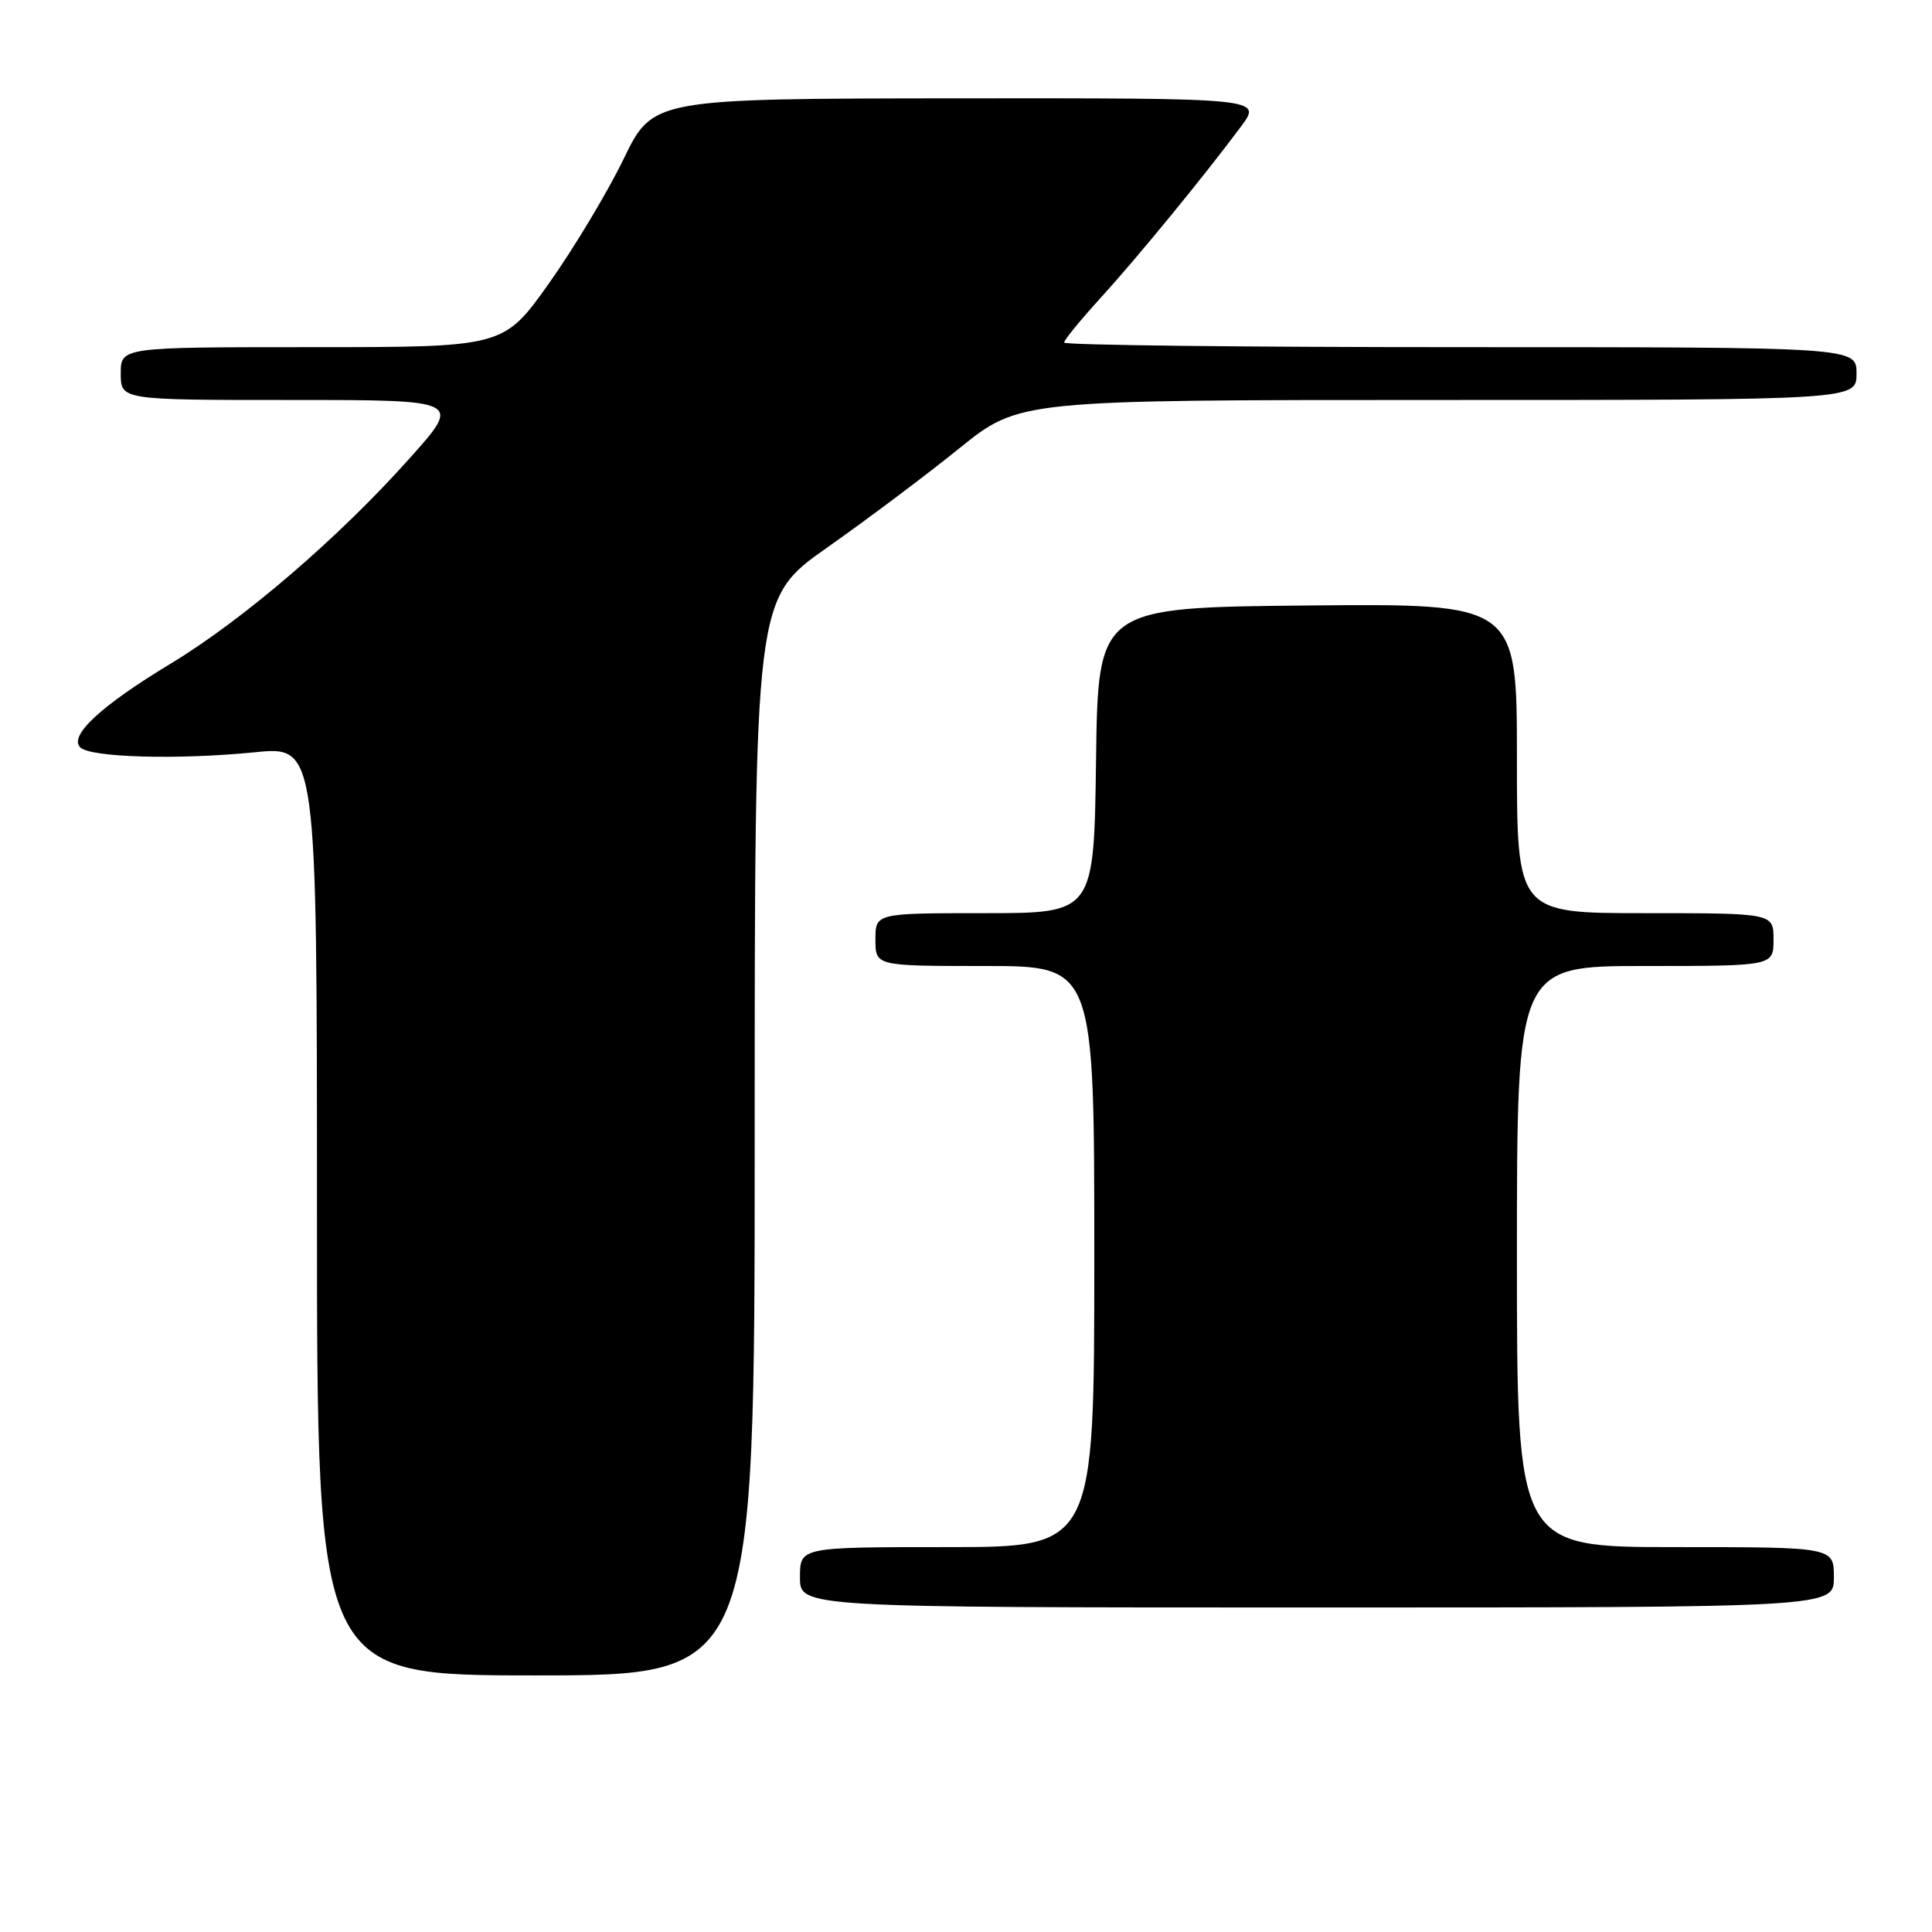 <?xml version="1.0" encoding="UTF-8" standalone="no"?>
<!DOCTYPE svg PUBLIC "-//W3C//DTD SVG 1.1//EN" "http://www.w3.org/Graphics/SVG/1.1/DTD/svg11.dtd" >
<svg xmlns="http://www.w3.org/2000/svg" xmlns:xlink="http://www.w3.org/1999/xlink" version="1.1" viewBox="0 0 256 256">
 <g >
 <path fill="currentColor"
d=" M 100.00 150.66 C 100.00 79.32 100.00 79.32 109.58 72.57 C 114.86 68.86 122.74 62.94 127.11 59.41 C 135.05 53.00 135.05 53.00 190.53 53.00 C 246.00 53.00 246.00 53.00 246.00 49.50 C 246.00 46.00 246.00 46.00 193.50 46.00 C 164.62 46.00 141.00 45.73 141.00 45.39 C 141.00 45.05 143.14 42.44 145.75 39.57 C 150.67 34.18 159.59 23.29 164.45 16.75 C 167.24 13.00 167.24 13.00 126.87 13.03 C 86.50 13.07 86.50 13.07 82.62 21.09 C 80.48 25.50 76.03 32.91 72.73 37.56 C 66.73 46.00 66.73 46.00 41.36 46.00 C 16.00 46.00 16.00 46.00 16.00 49.50 C 16.00 53.00 16.00 53.00 38.59 53.00 C 61.18 53.00 61.18 53.00 54.34 60.66 C 44.91 71.24 32.26 82.10 22.61 87.94 C 13.40 93.50 9.09 97.49 10.63 99.03 C 11.97 100.37 23.53 100.70 33.75 99.68 C 42.00 98.86 42.00 98.86 42.00 160.43 C 42.00 222.00 42.00 222.00 71.00 222.00 C 100.00 222.00 100.00 222.00 100.00 150.66 Z  M 243.00 209.00 C 243.00 205.00 243.00 205.00 222.00 205.00 C 201.00 205.00 201.00 205.00 201.00 166.50 C 201.00 128.00 201.00 128.00 218.00 128.00 C 235.00 128.00 235.00 128.00 235.00 124.50 C 235.00 121.00 235.00 121.00 218.00 121.00 C 201.00 121.00 201.00 121.00 201.00 100.48 C 201.00 79.97 201.00 79.97 173.25 80.23 C 145.50 80.50 145.50 80.50 145.23 100.75 C 144.96 121.00 144.96 121.00 130.48 121.00 C 116.00 121.00 116.00 121.00 116.00 124.50 C 116.00 128.00 116.00 128.00 130.50 128.00 C 145.00 128.00 145.00 128.00 145.00 166.50 C 145.00 205.00 145.00 205.00 125.50 205.00 C 106.00 205.00 106.00 205.00 106.00 209.00 C 106.00 213.00 106.00 213.00 174.50 213.00 C 243.00 213.00 243.00 213.00 243.00 209.00 Z "/>
</g>
</svg>